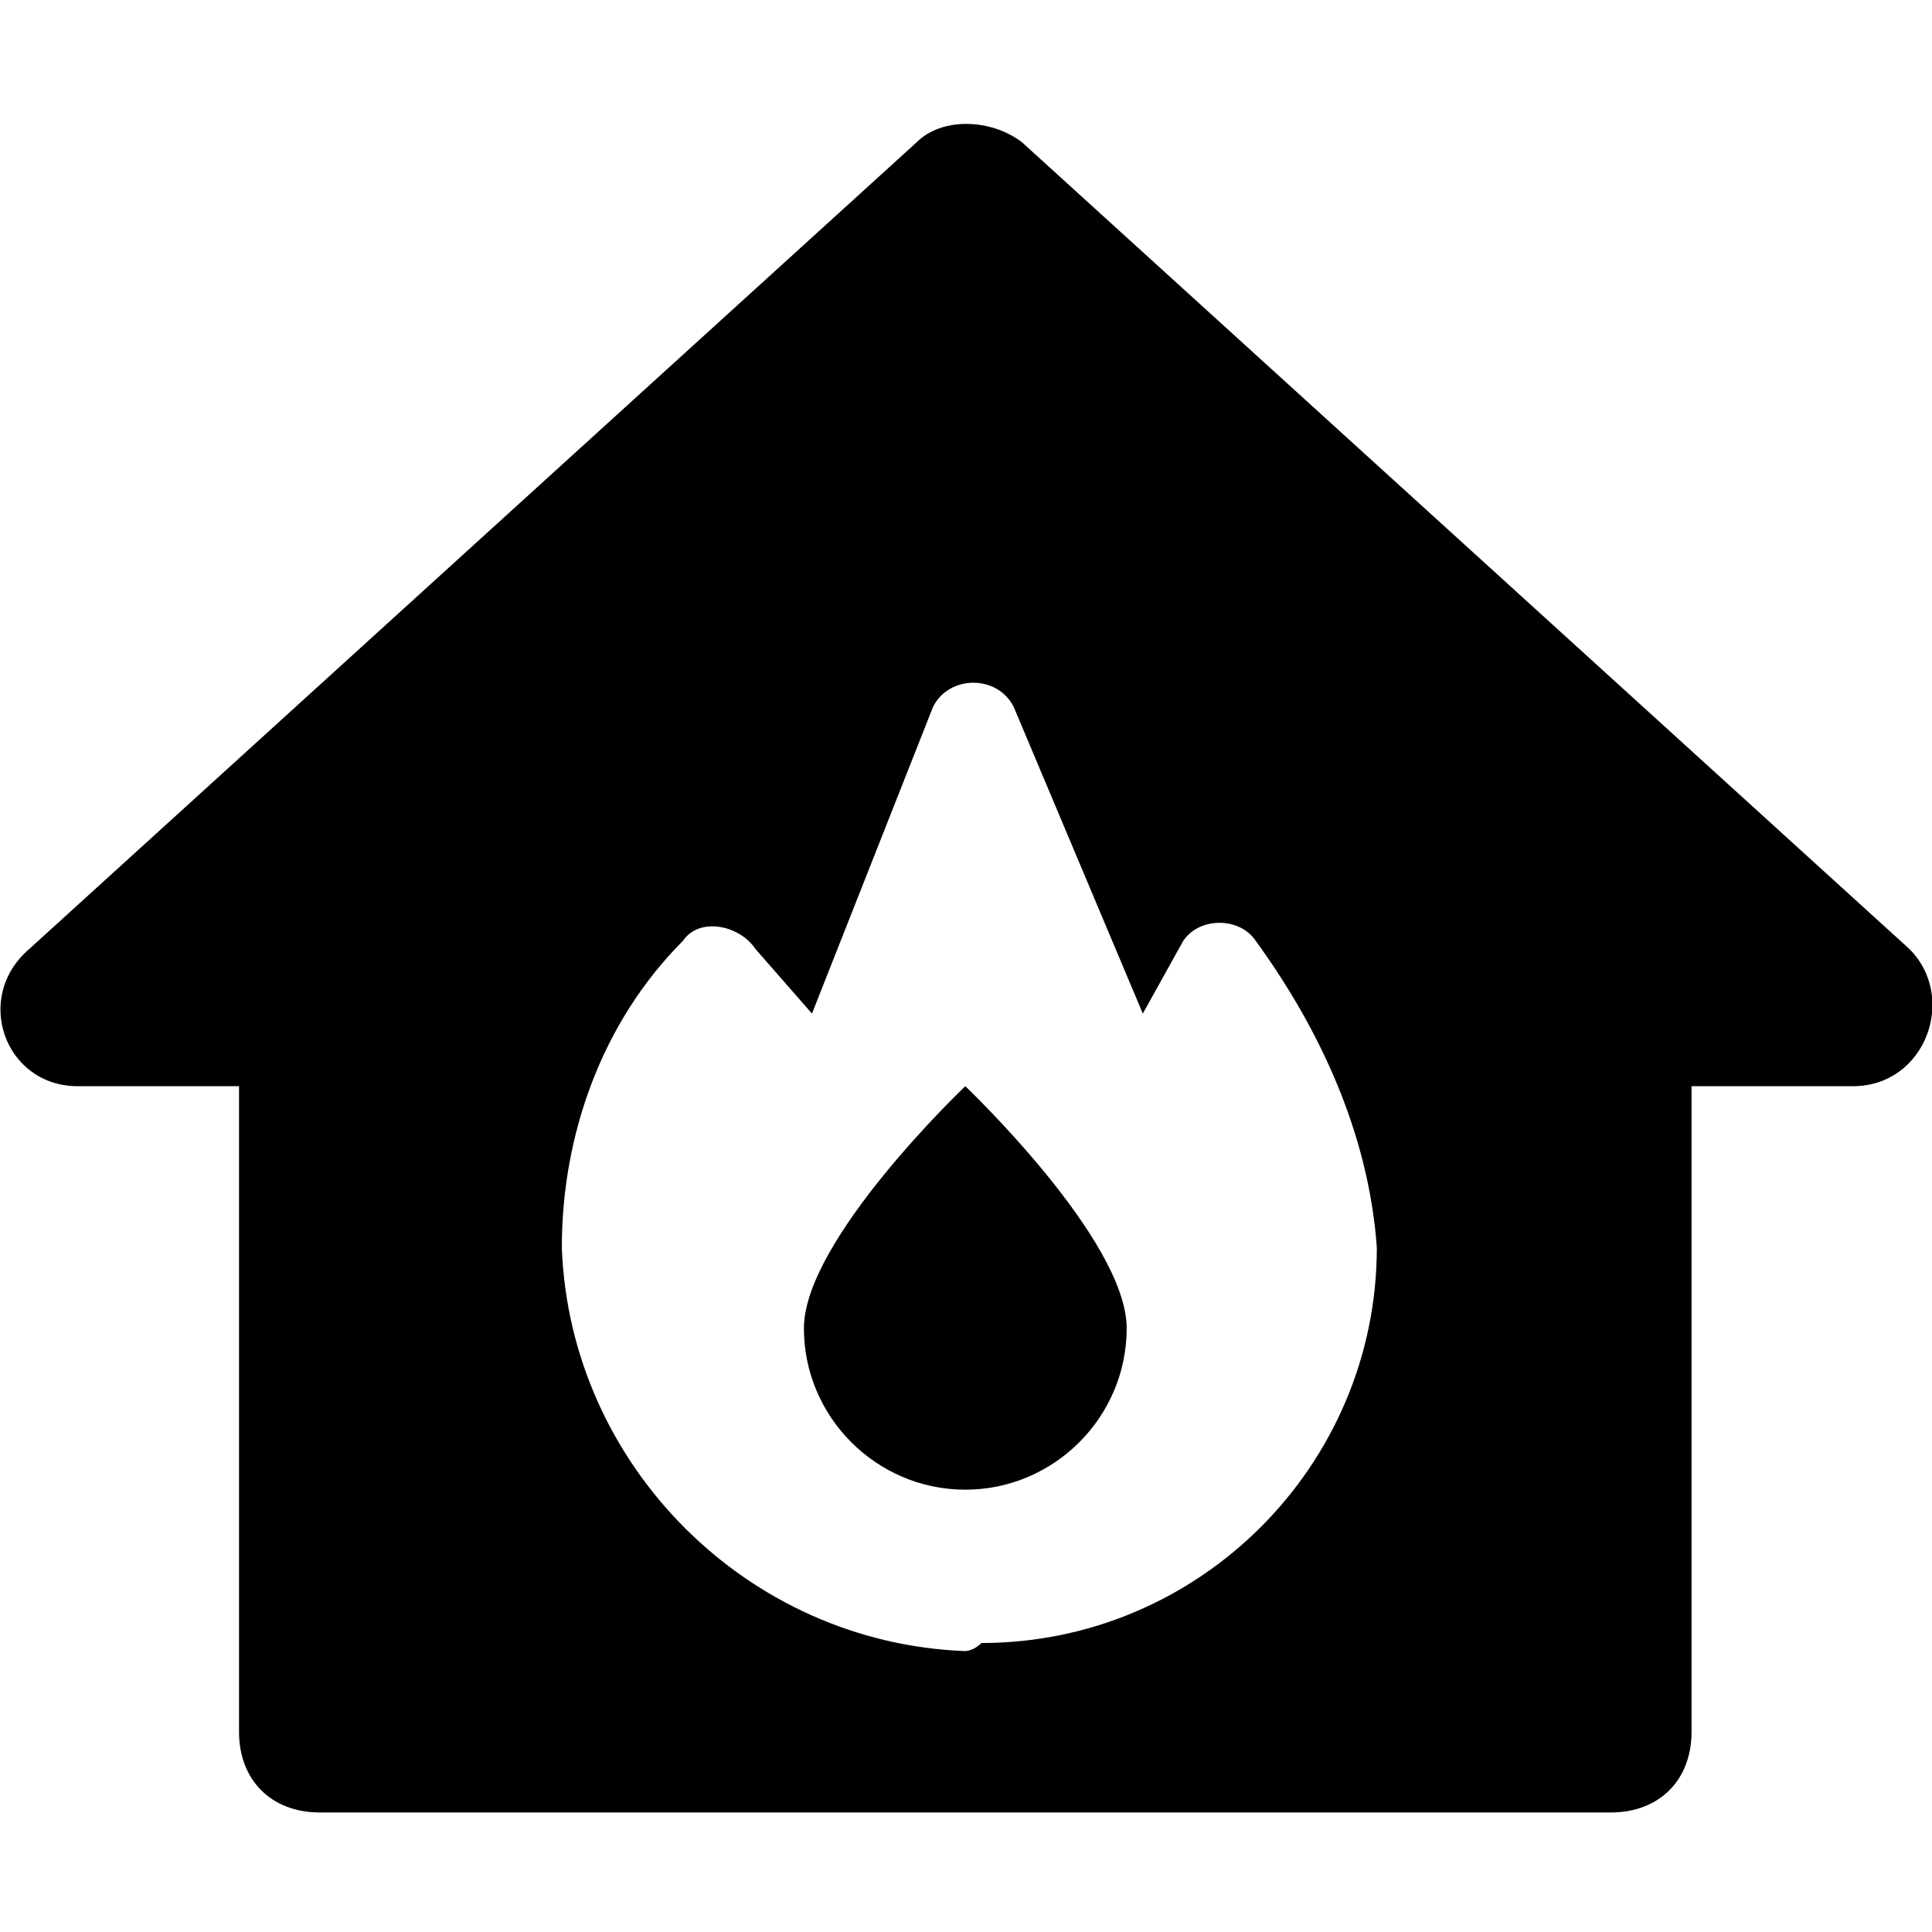<svg xmlns="http://www.w3.org/2000/svg" height="510pt" version="1.1" viewBox="0 -32 510.759 510" width="510pt">
<g id="surface1">
<path d="M 504.793 218.512 L 270.125 5.18 C 261.594 -1.223 248.793 -1.223 242.395 5.18 L 7.727 218.512 C -7.207 231.312 1.324 254.777 20.527 254.777 L 63.191 254.777 L 63.191 425.445 C 63.191 438.246 71.727 446.777 84.527 446.777 L 425.859 446.777 C 438.66 446.777 447.191 438.246 447.191 425.445 L 447.191 254.777 L 489.859 254.777 C 509.059 254.777 517.594 231.312 504.793 218.512 Z M 255.191 404.113 C 197.594 401.98 150.66 355.047 148.527 297.445 C 148.527 267.578 159.191 237.711 180.527 216.379 C 184.793 209.98 195.461 212.113 199.727 218.512 L 214.66 235.578 L 246.66 154.512 C 250.926 145.98 263.727 145.98 267.992 154.512 L 302.125 235.578 L 312.793 216.379 C 317.059 209.98 327.727 209.98 331.992 216.379 C 349.059 239.844 361.859 267.578 363.992 297.445 C 363.992 355.047 317.059 401.98 259.461 401.98 C 257.324 404.113 255.191 404.113 255.191 404.113 Z M 255.191 404.113 " style=" stroke:none;fill-rule:nonzero;fill:rgb(0%,0%,0%);fill-opacity:1;" />
<path d="M 255.191 361.445 C 231.727 361.445 212.527 342.246 212.527 318.777 C 212.527 295.312 255.191 254.777 255.191 254.777 C 255.191 254.777 297.859 295.312 297.859 318.777 C 297.859 342.246 278.66 361.445 255.191 361.445 Z M 255.191 361.445 " style=" stroke:none;fill-rule:nonzero;fill:rgb(0%,0%,0%);fill-opacity:1;" />
</g>
</svg>